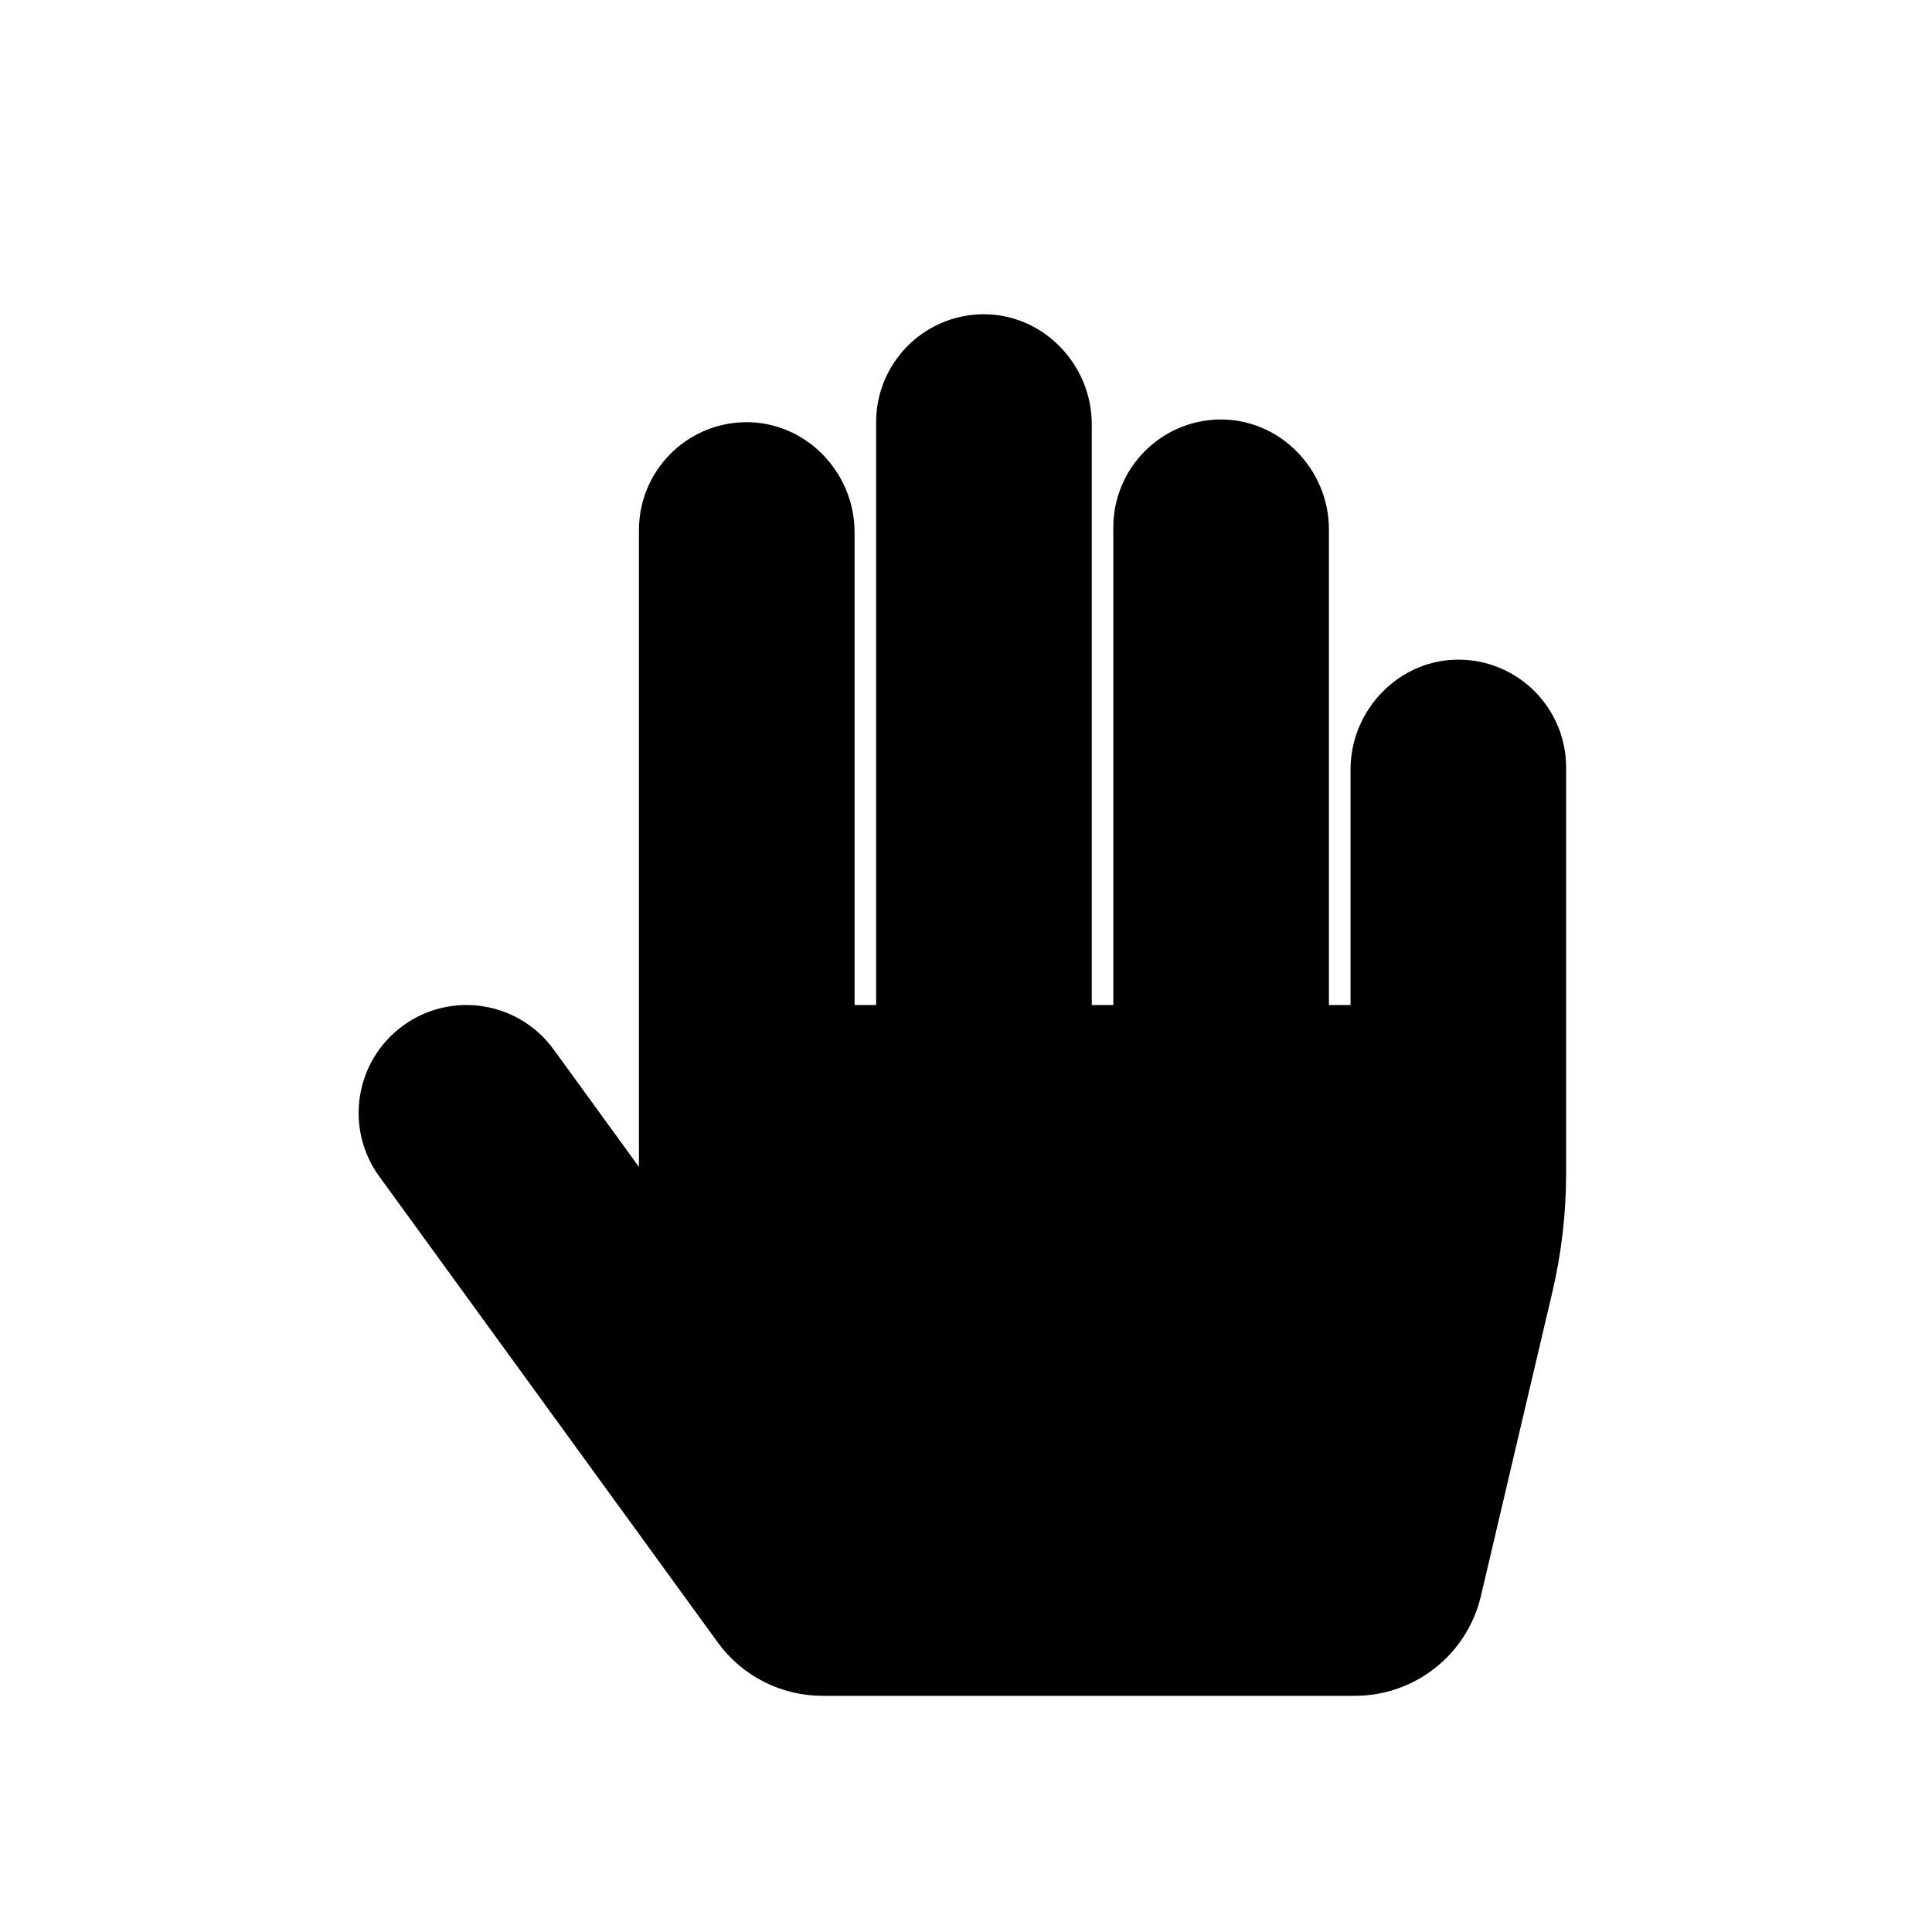 <svg width="256" height="256" viewBox="0 0 256 256" fill="none" xmlns="http://www.w3.org/2000/svg">
<g filter="url(#filter0_d_2934_73)">
<path d="M106.713 40.508C110.627 31.529 119.496 25.204 129.878 25.005C140.629 24.799 149.678 31.228 153.798 40.212C156.168 39.439 158.689 38.999 161.307 38.949C176.063 38.666 187.612 50.884 187.612 65.049V71.388C189.571 70.946 191.62 70.73 193.735 70.771C207.771 71.04 219.041 82.506 219.041 96.588V150.348C219.04 156.529 218.326 162.69 216.912 168.707L207.445 208.988C204.401 221.937 192.854 231.103 179.543 231.103H108.975C104.452 231.103 99.994 230.032 95.964 227.978C91.935 225.923 88.449 222.945 85.791 219.286L40.934 157.536C32.559 146.008 35.101 129.864 46.623 121.474C54.621 115.652 64.837 115.096 73.144 119.151V65.124C73.144 51.042 84.413 39.576 98.45 39.307C101.349 39.251 104.125 39.678 106.713 40.508Z" fill="#FFFFFF"/>
</g>
<g filter="url(#filter1_d_2934_73)">
<path d="M193.514 82.288C185.505 82.135 178.949 88.85 178.949 96.87V128.052H176.092V65.049C176.092 57.029 169.536 50.313 161.528 50.467C153.766 50.616 147.521 56.961 147.521 64.766V128.052H144.664V51.104C144.664 43.085 138.108 36.369 130.099 36.523C122.338 36.671 116.092 43.016 116.092 50.822V128.052H113.235V65.406C113.235 57.386 106.679 50.671 98.67 50.824C90.909 50.973 84.663 57.318 84.663 65.124V149.501L73.361 133.941C68.72 127.554 59.786 126.141 53.404 130.787C47.024 135.433 45.613 144.377 50.254 150.765L95.111 212.515C96.702 214.704 98.787 216.486 101.196 217.714C103.606 218.943 106.271 219.583 108.975 219.583H179.543C187.498 219.583 194.408 214.104 196.23 206.352L205.698 166.071C206.909 160.918 207.52 155.642 207.521 150.348V96.588C207.521 88.782 201.275 82.437 193.514 82.288Z" fill="#000000"/>
</g>
<defs>
<filter id="filter0_d_2934_73" x="23.2" y="17.32" width="208.641" height="231.703" filterUnits="userSpaceOnUse" color-interpolation-filters="sRGB">
<feFlood flood-opacity="0" result="BackgroundImageFix"/>
<feColorMatrix in="SourceAlpha" type="matrix" values="0 0 0 0 0 0 0 0 0 0 0 0 0 0 0 0 0 0 127 0" result="hardAlpha"/>
<feOffset dy="5.12"/>
<feGaussianBlur stdDeviation="6.4"/>
<feColorMatrix type="matrix" values="0 0 0 0 0 0 0 0 0 0 0 0 0 0 0 0 0 0 0.25 0"/>
<feBlend mode="normal" in2="BackgroundImageFix" result="effect1_dropShadow_2934_73"/>
<feBlend mode="normal" in="SourceGraphic" in2="effect1_dropShadow_2934_73" result="shape"/>
</filter>
<filter id="filter1_d_2934_73" x="34.721" y="28.84" width="185.6" height="208.663" filterUnits="userSpaceOnUse" color-interpolation-filters="sRGB">
<feFlood flood-opacity="0" result="BackgroundImageFix"/>
<feColorMatrix in="SourceAlpha" type="matrix" values="0 0 0 0 0 0 0 0 0 0 0 0 0 0 0 0 0 0 127 0" result="hardAlpha"/>
<feOffset dy="5.12"/>
<feGaussianBlur stdDeviation="6.4"/>
<feColorMatrix type="matrix" values="0 0 0 0 0 0 0 0 0 0 0 0 0 0 0 0 0 0 0.25 0"/>
<feBlend mode="normal" in2="BackgroundImageFix" result="effect1_dropShadow_2934_73"/>
<feBlend mode="normal" in="SourceGraphic" in2="effect1_dropShadow_2934_73" result="shape"/>
</filter>
</defs>
</svg>
